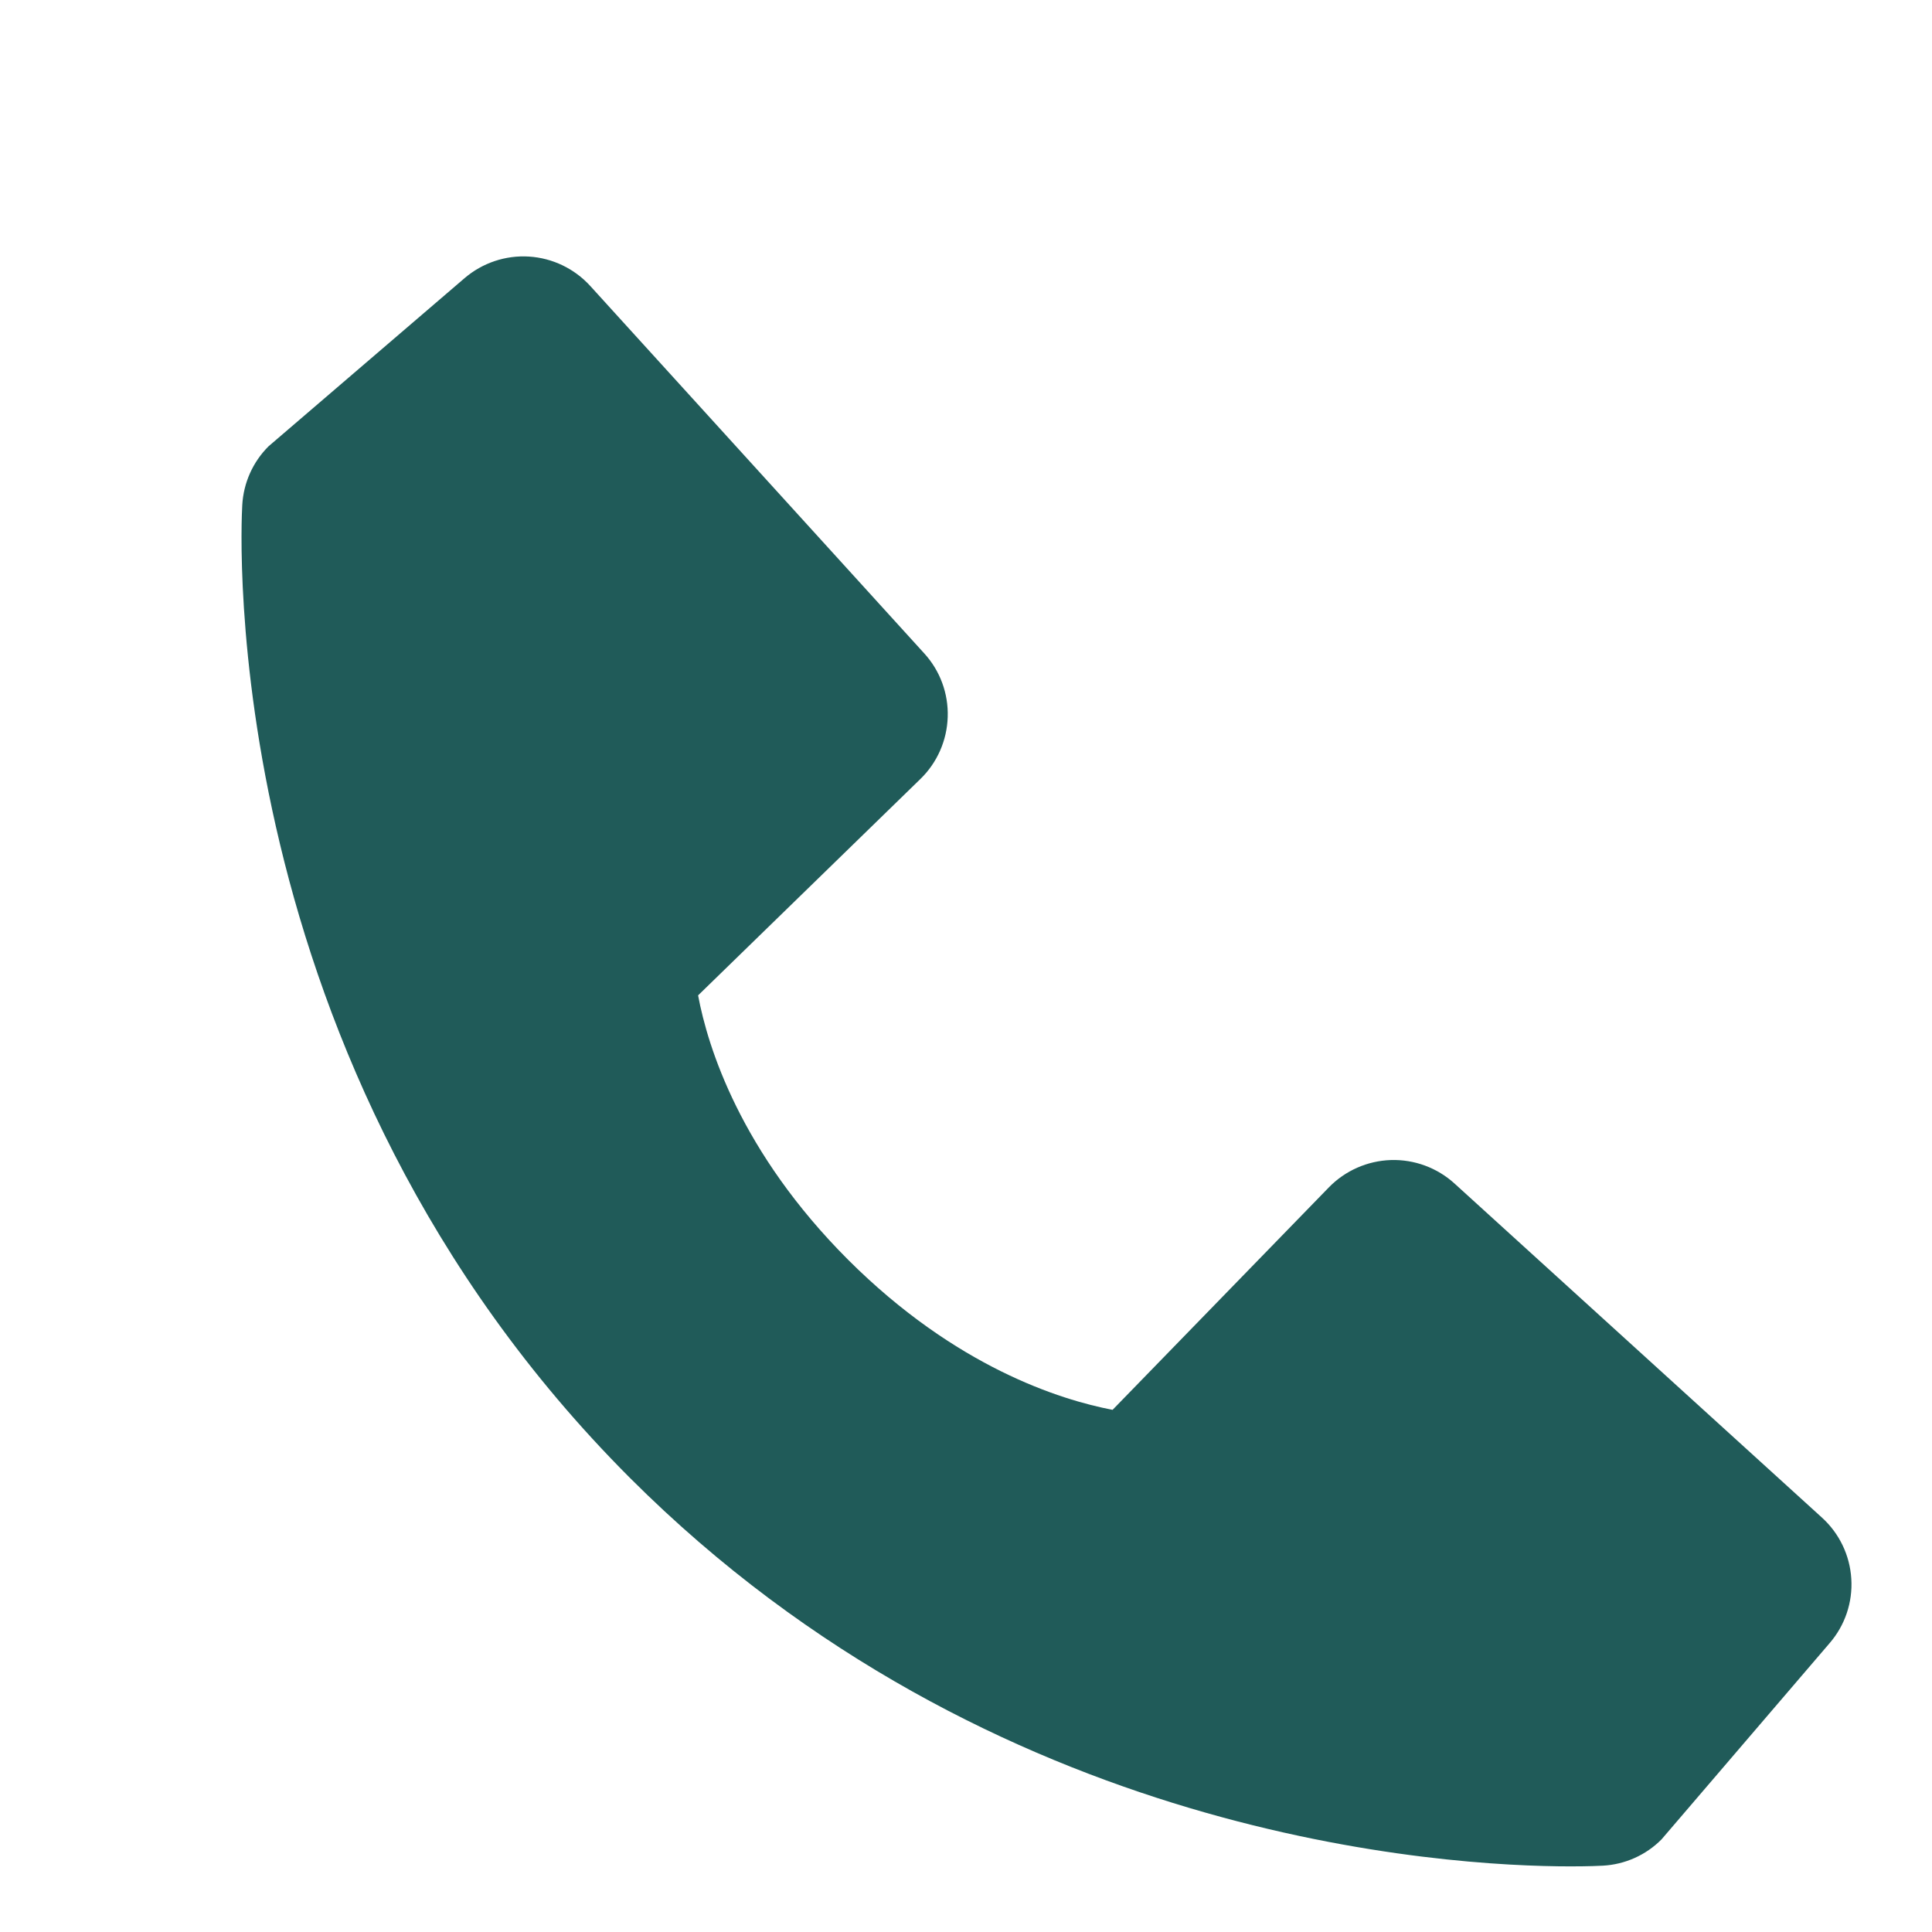 <svg width="30" height="30" viewBox="0 0 30 30" fill="none" xmlns="http://www.w3.org/2000/svg">
<path d="M28.291 23.565L22.586 18.378C22.317 18.133 21.962 18.002 21.598 18.013C21.234 18.025 20.888 18.177 20.634 18.438L17.276 21.892C16.468 21.737 14.842 21.231 13.17 19.562C11.497 17.888 10.99 16.259 10.84 15.456L14.291 12.097C14.553 11.843 14.705 11.497 14.716 11.133C14.728 10.768 14.597 10.414 14.351 10.145L9.166 4.441C8.92 4.171 8.579 4.007 8.215 3.984C7.85 3.961 7.491 4.082 7.214 4.319L4.169 6.931C3.926 7.174 3.781 7.498 3.762 7.842C3.741 8.192 3.339 16.503 9.783 22.95C15.405 28.57 22.447 28.981 24.387 28.981C24.67 28.981 24.844 28.973 24.89 28.97C25.234 28.951 25.558 28.806 25.8 28.562L28.41 25.515C28.649 25.239 28.77 24.88 28.747 24.516C28.725 24.151 28.561 23.81 28.291 23.565Z" fill="#205B59"/>
</svg>
